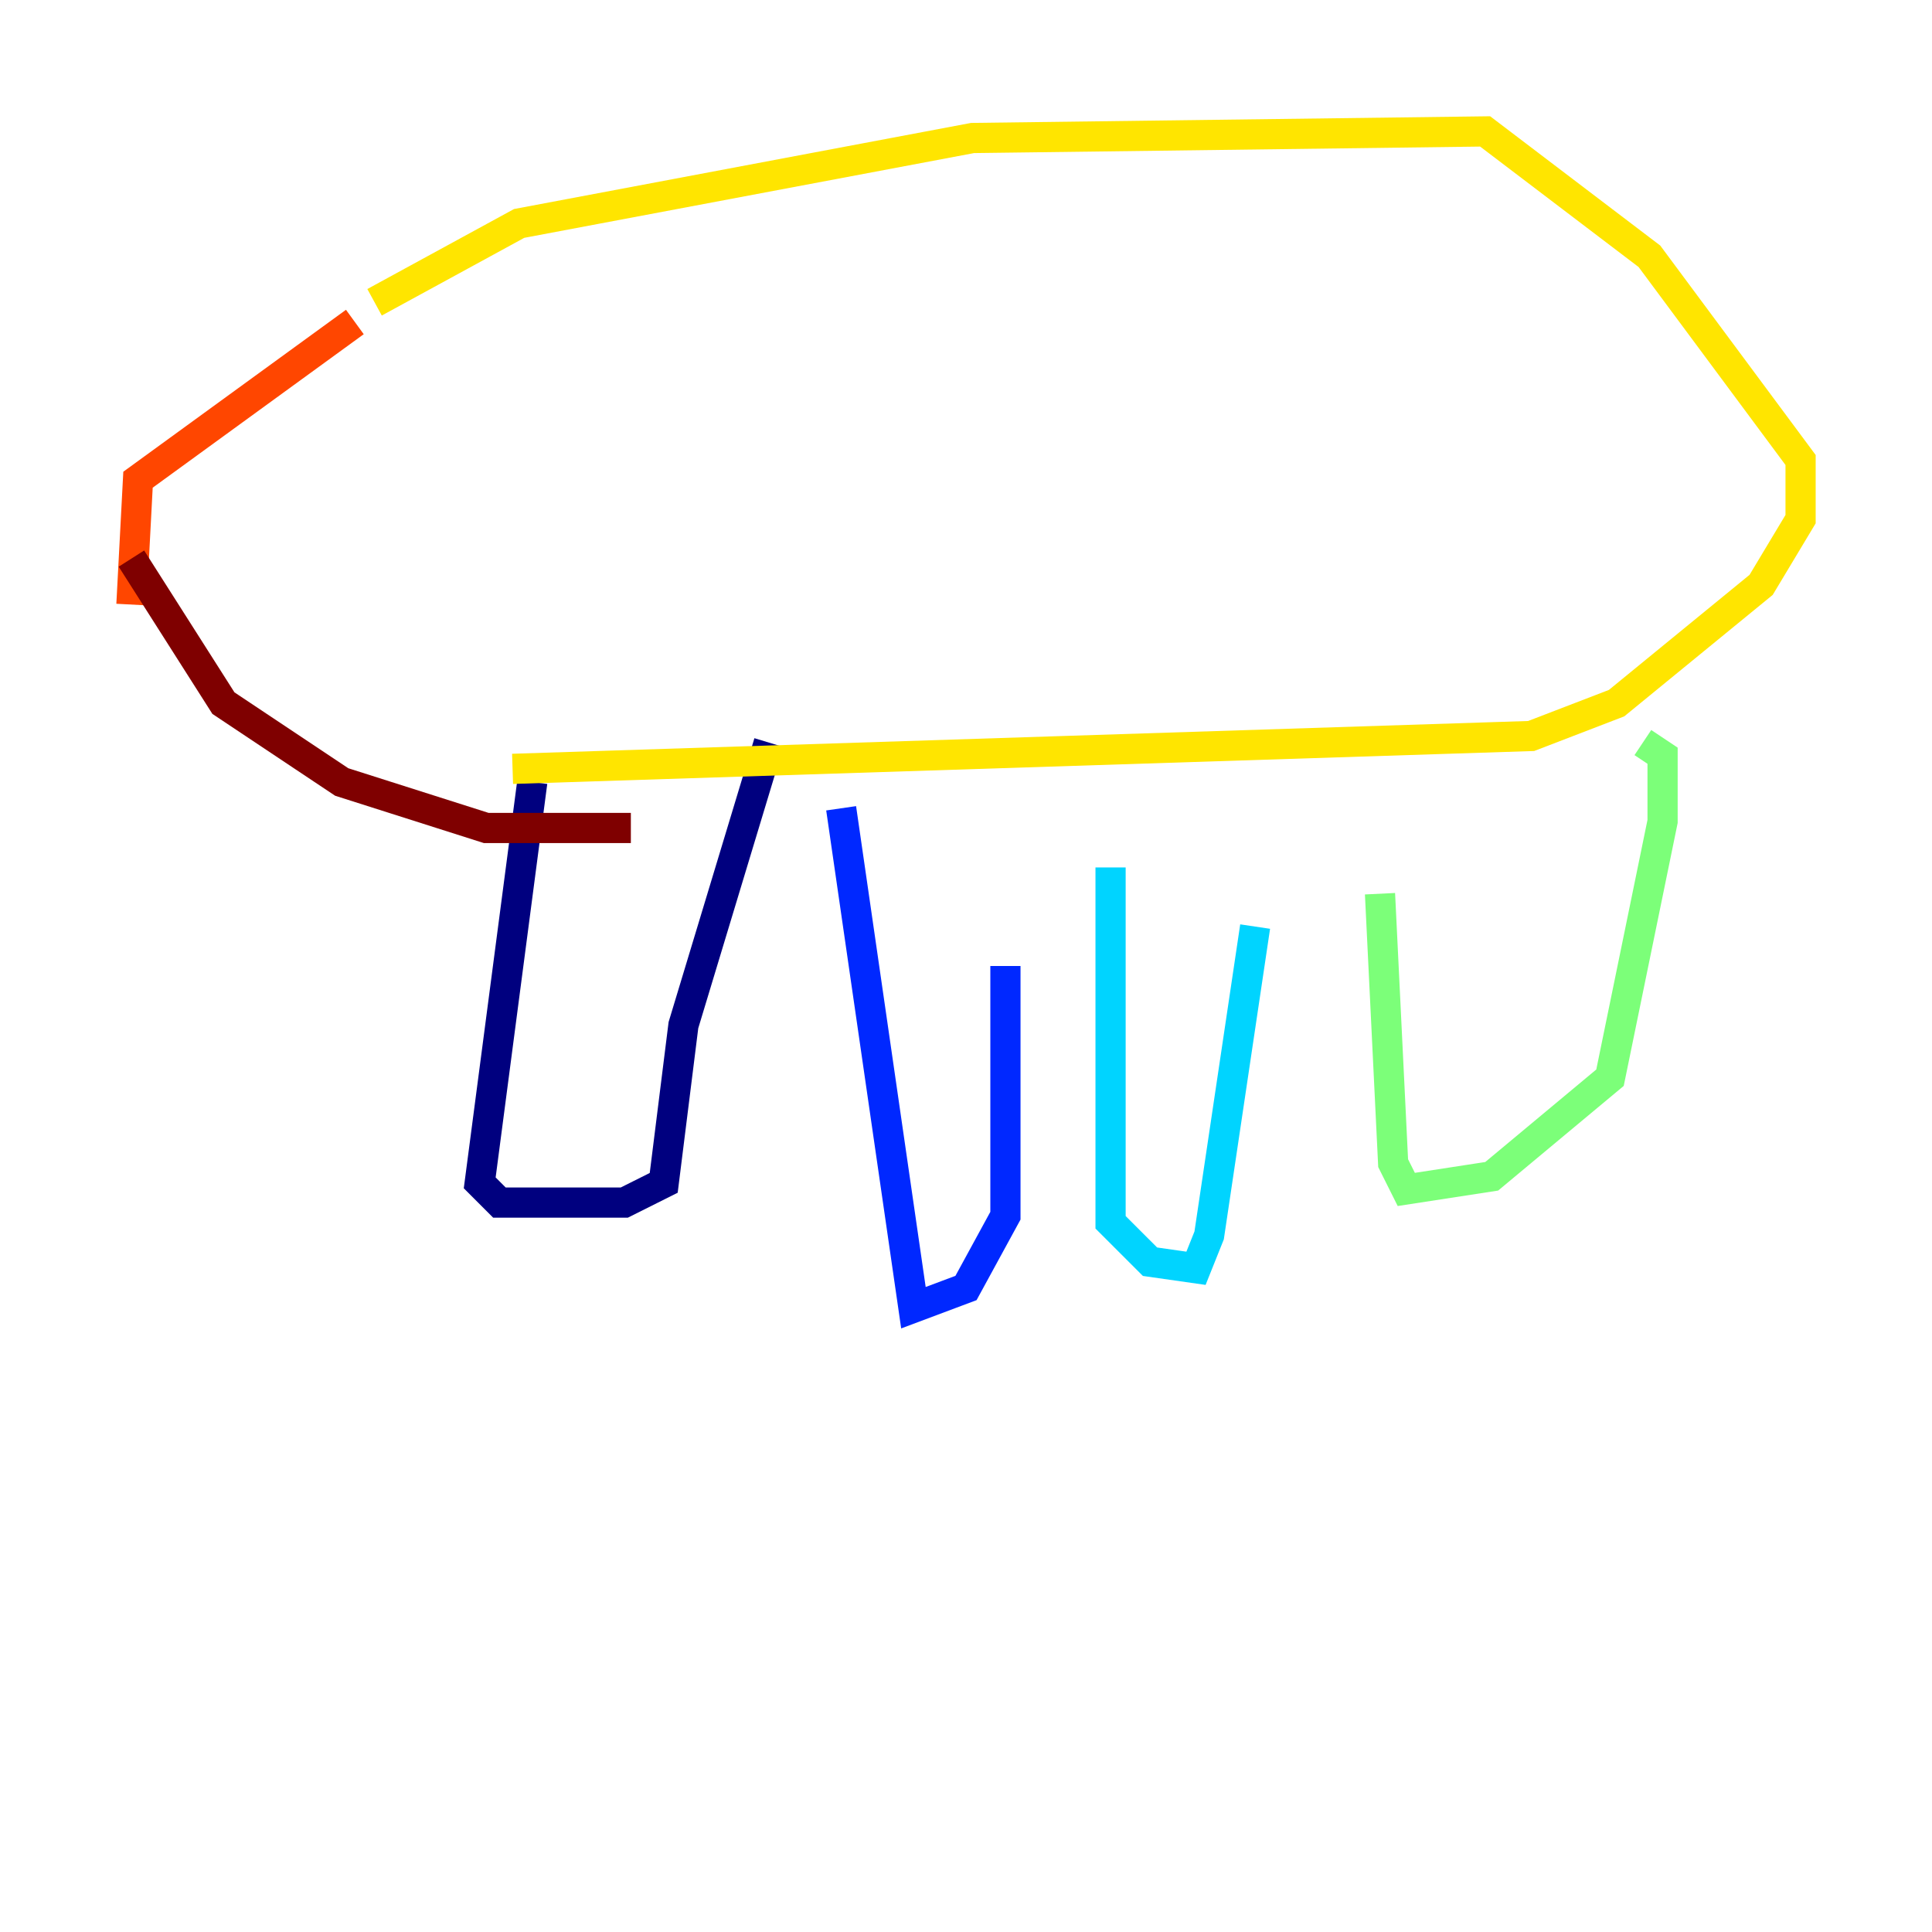 <?xml version="1.0" encoding="utf-8" ?>
<svg baseProfile="tiny" height="128" version="1.2" viewBox="0,0,128,128" width="128" xmlns="http://www.w3.org/2000/svg" xmlns:ev="http://www.w3.org/2001/xml-events" xmlns:xlink="http://www.w3.org/1999/xlink"><defs /><polyline fill="none" points="35.265,51.809 31.782,78.367 33.088,79.674 41.361,79.674 43.973,78.367 45.279,67.918 50.939,49.197" stroke="#00007f" stroke-width="2" /><polyline fill="none" points="55.728,53.551 60.517,86.639 64.0,85.333 66.612,80.544 66.612,64.0" stroke="#0028ff" stroke-width="2" /><polyline fill="none" points="73.578,57.469 73.578,80.98 76.191,83.592 79.238,84.027 80.109,81.85 83.156,61.388" stroke="#00d4ff" stroke-width="2" /><polyline fill="none" points="91.429,59.211 92.299,77.061 93.17,78.803 98.83,77.932 106.667,71.401 110.15,54.422 110.15,50.068 108.844,49.197" stroke="#7cff79" stroke-width="2" /><polyline fill="none" points="33.959,50.939 101.442,48.762 107.102,46.585 116.68,38.748 119.293,34.395 119.293,30.476 109.279,16.98 98.395,8.707 64.435,9.143 34.395,14.803 24.816,20.027" stroke="#ffe500" stroke-width="2" /><polyline fill="none" points="23.51,21.333 9.143,31.782 8.707,40.054" stroke="#ff4600" stroke-width="2" /><polyline fill="none" points="8.707,37.007 14.803,46.585 22.64,51.809 32.218,54.857 41.796,54.857" stroke="#7f0000" stroke-width="2" /></svg>